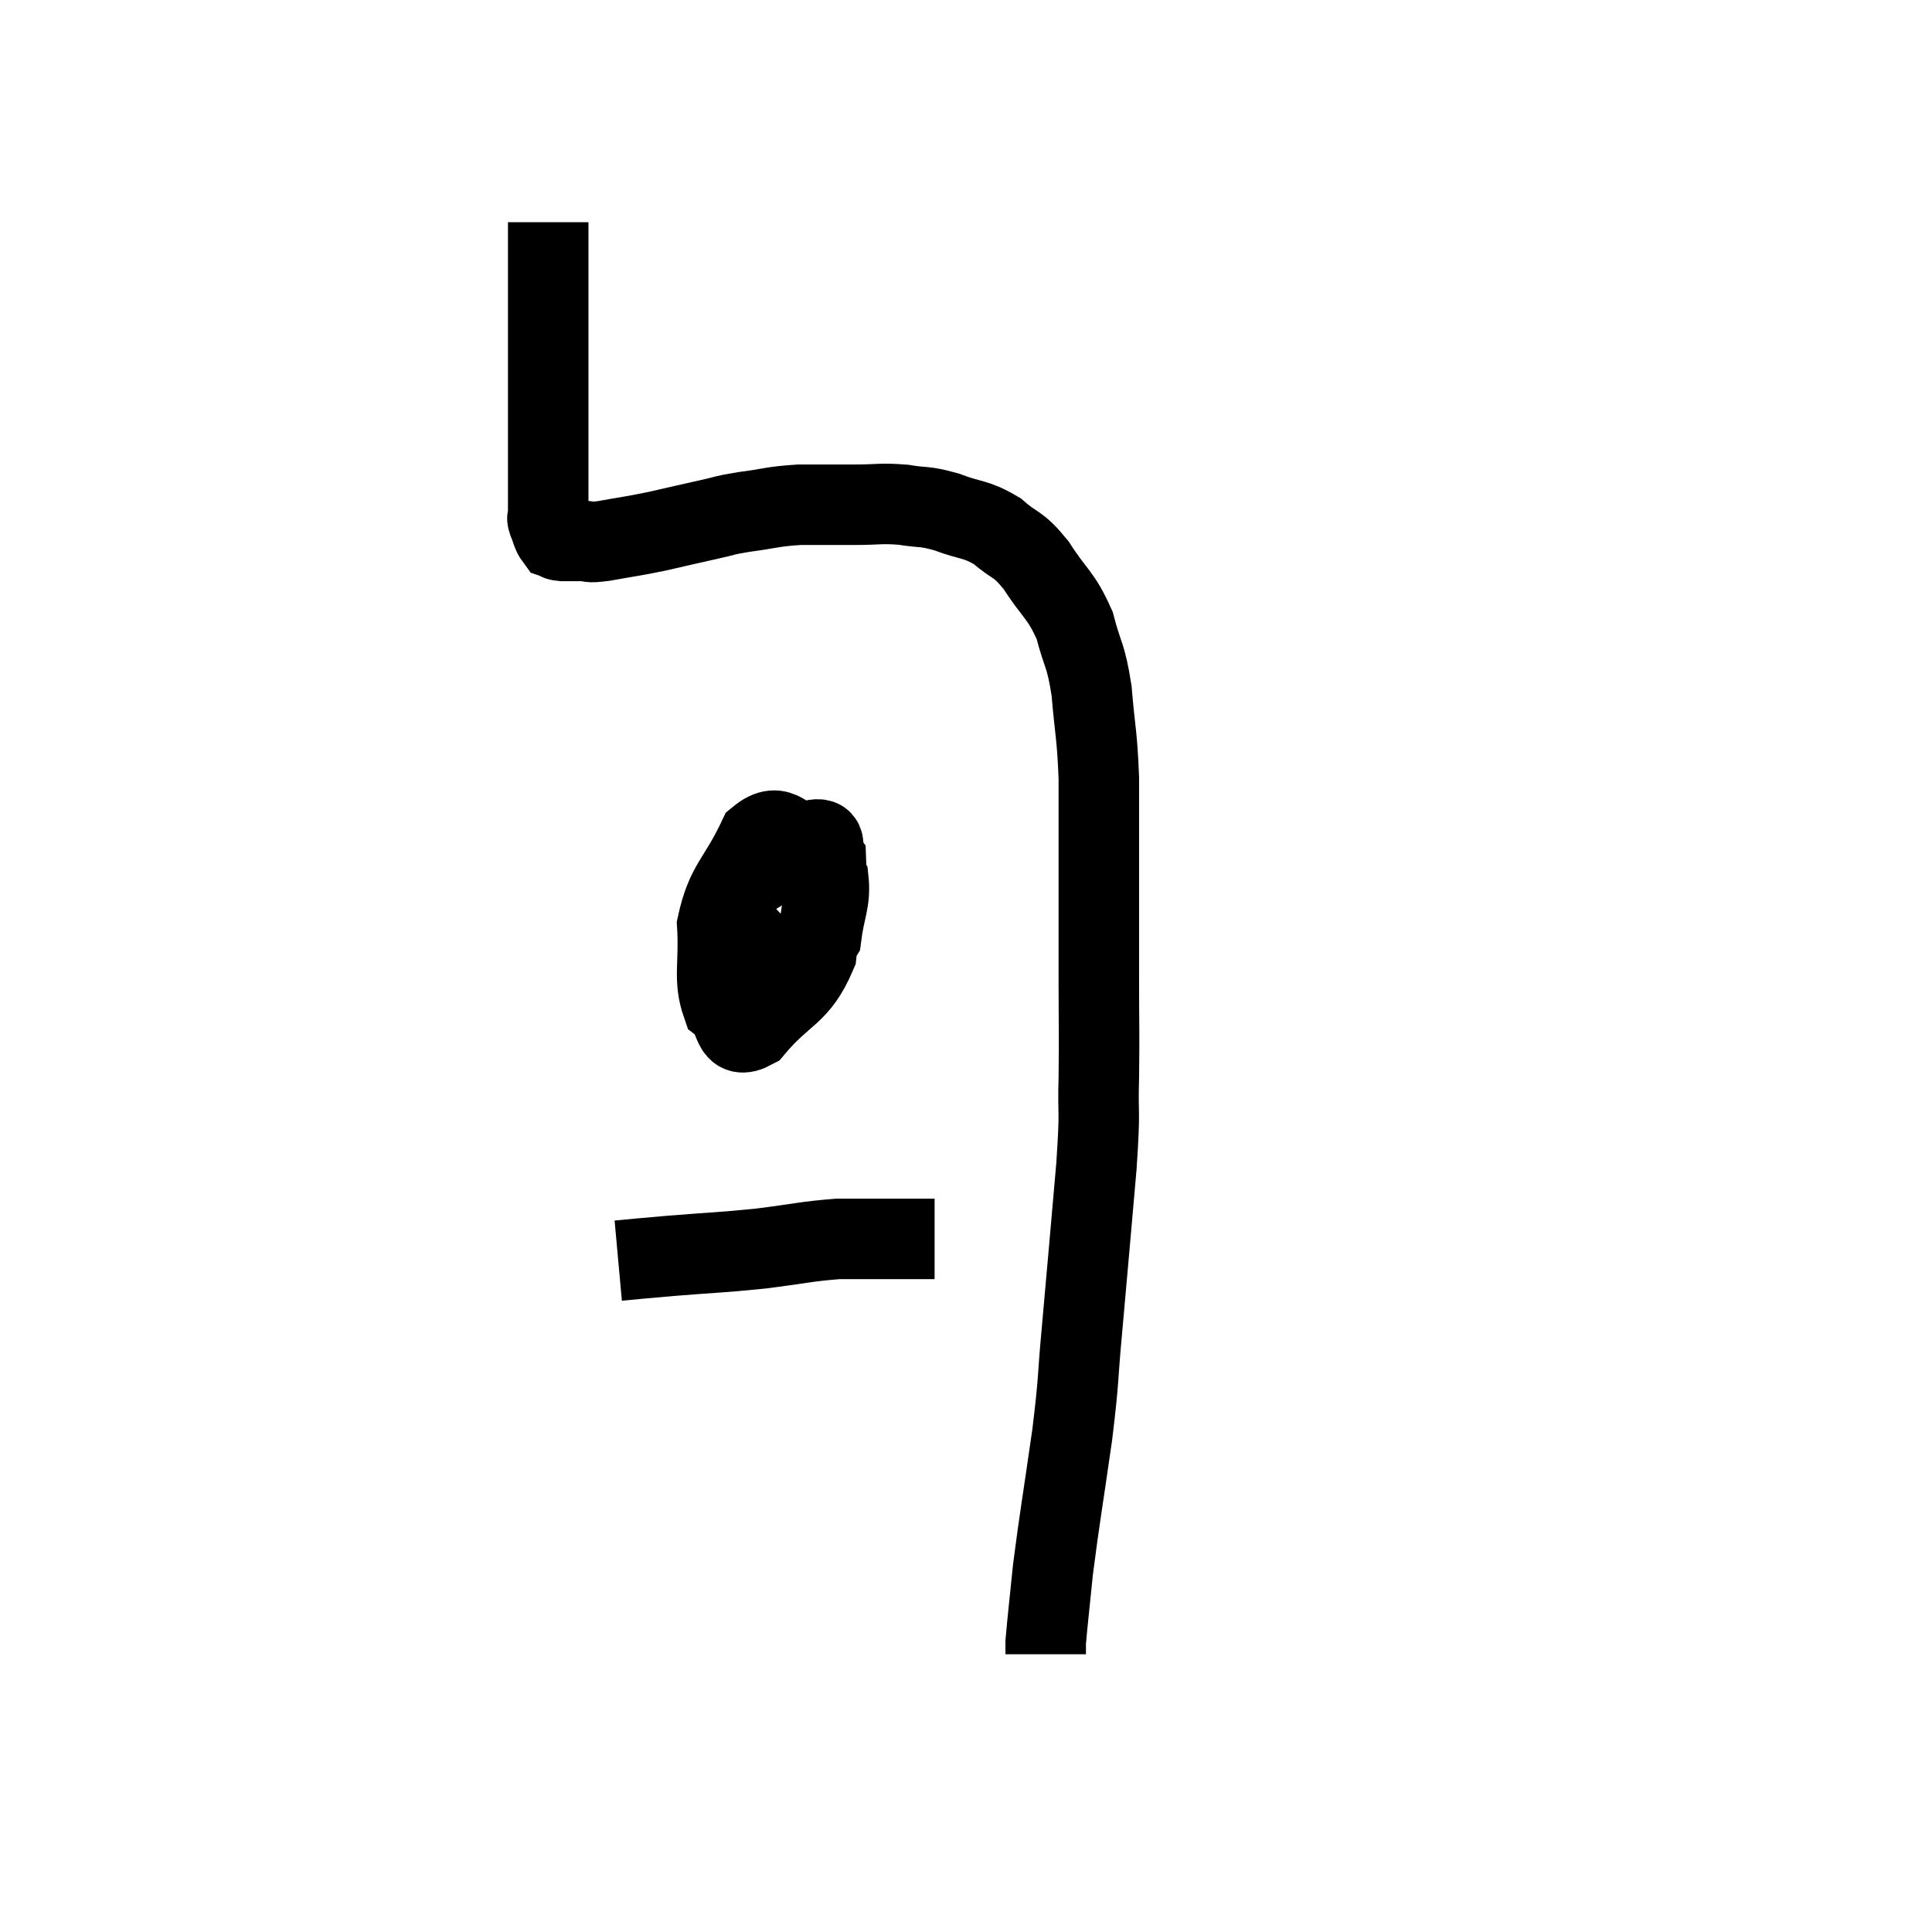 <svg width="48" height="48" viewBox="0 0 48 48" xmlns="http://www.w3.org/2000/svg"><path d="M 13.62 5.52 C 13.62 6.39, 13.62 6.315, 13.62 7.26 C 13.62 8.28, 13.62 8.415, 13.62 9.3 C 13.62 10.05, 13.62 10.215, 13.62 10.8 C 13.62 11.22, 13.62 11.13, 13.62 11.64 C 13.62 12.24, 13.62 12.51, 13.62 12.84 C 13.62 12.9, 13.575 12.825, 13.62 12.96 C 13.71 13.17, 13.71 13.26, 13.8 13.38 C 13.89 13.41, 13.815 13.425, 13.98 13.44 C 14.22 13.44, 14.205 13.44, 14.46 13.44 C 14.73 13.44, 14.535 13.5, 15 13.44 C 15.66 13.32, 15.66 13.335, 16.32 13.2 C 16.98 13.05, 17.1 13.02, 17.64 12.9 C 18.06 12.81, 17.925 12.81, 18.48 12.72 C 19.17 12.63, 19.17 12.585, 19.86 12.54 C 20.55 12.54, 20.595 12.54, 21.24 12.54 C 21.84 12.54, 21.87 12.495, 22.44 12.54 C 22.98 12.63, 22.935 12.555, 23.52 12.72 C 24.15 12.96, 24.225 12.87, 24.78 13.2 C 25.26 13.62, 25.26 13.455, 25.74 14.04 C 26.22 14.79, 26.355 14.76, 26.7 15.54 C 26.91 16.35, 26.97 16.215, 27.12 17.16 C 27.21 18.24, 27.255 18.21, 27.3 19.32 C 27.3 20.46, 27.3 20.355, 27.3 21.6 C 27.3 22.95, 27.3 23.01, 27.3 24.3 C 27.3 25.53, 27.315 25.59, 27.3 26.76 C 27.27 27.87, 27.345 27.405, 27.24 28.98 C 27.06 31.02, 27.03 31.395, 26.88 33.06 C 26.76 34.35, 26.82 34.155, 26.64 35.64 C 26.4 37.32, 26.325 37.71, 26.16 39 C 26.07 39.9, 26.025 40.275, 25.98 40.8 C 25.98 40.95, 25.98 41.025, 25.98 41.1 C 25.98 41.1, 25.98 41.1, 25.98 41.1 L 25.98 41.1" fill="none" stroke="black" stroke-width="2"></path><path d="M 19.26 20.76 C 18.81 21.3, 18.585 21.255, 18.36 21.84 C 18.36 22.47, 18.105 22.59, 18.36 23.1 C 18.87 23.49, 18.87 23.835, 19.38 23.88 C 19.89 23.58, 20.1 23.79, 20.4 23.28 C 20.49 22.56, 20.64 22.395, 20.58 21.84 C 20.37 21.45, 20.595 21.315, 20.16 21.06 C 19.5 20.94, 19.425 20.34, 18.84 20.82 C 18.33 21.9, 18.045 21.945, 17.82 22.98 C 17.88 23.97, 17.715 24.315, 17.94 24.96 C 18.33 25.26, 18.135 25.875, 18.72 25.56 C 19.5 24.63, 19.83 24.75, 20.28 23.7 C 20.4 22.53, 20.55 22.065, 20.52 21.36 C 20.34 21.12, 20.64 20.76, 20.16 20.88 C 19.38 21.36, 18.99 21.57, 18.6 21.84 L 18.6 21.96" fill="none" stroke="black" stroke-width="2"></path><path d="M 15.36 31.32 C 16.02 31.26, 15.795 31.275, 16.68 31.2 C 17.79 31.11, 17.865 31.125, 18.9 31.02 C 19.86 30.9, 20.04 30.84, 20.82 30.78 C 21.42 30.78, 21.495 30.78, 22.02 30.78 C 22.47 30.78, 22.62 30.78, 22.92 30.78 C 23.07 30.78, 23.145 30.78, 23.22 30.78 L 23.22 30.78" fill="none" stroke="black" stroke-width="2"></path></svg>